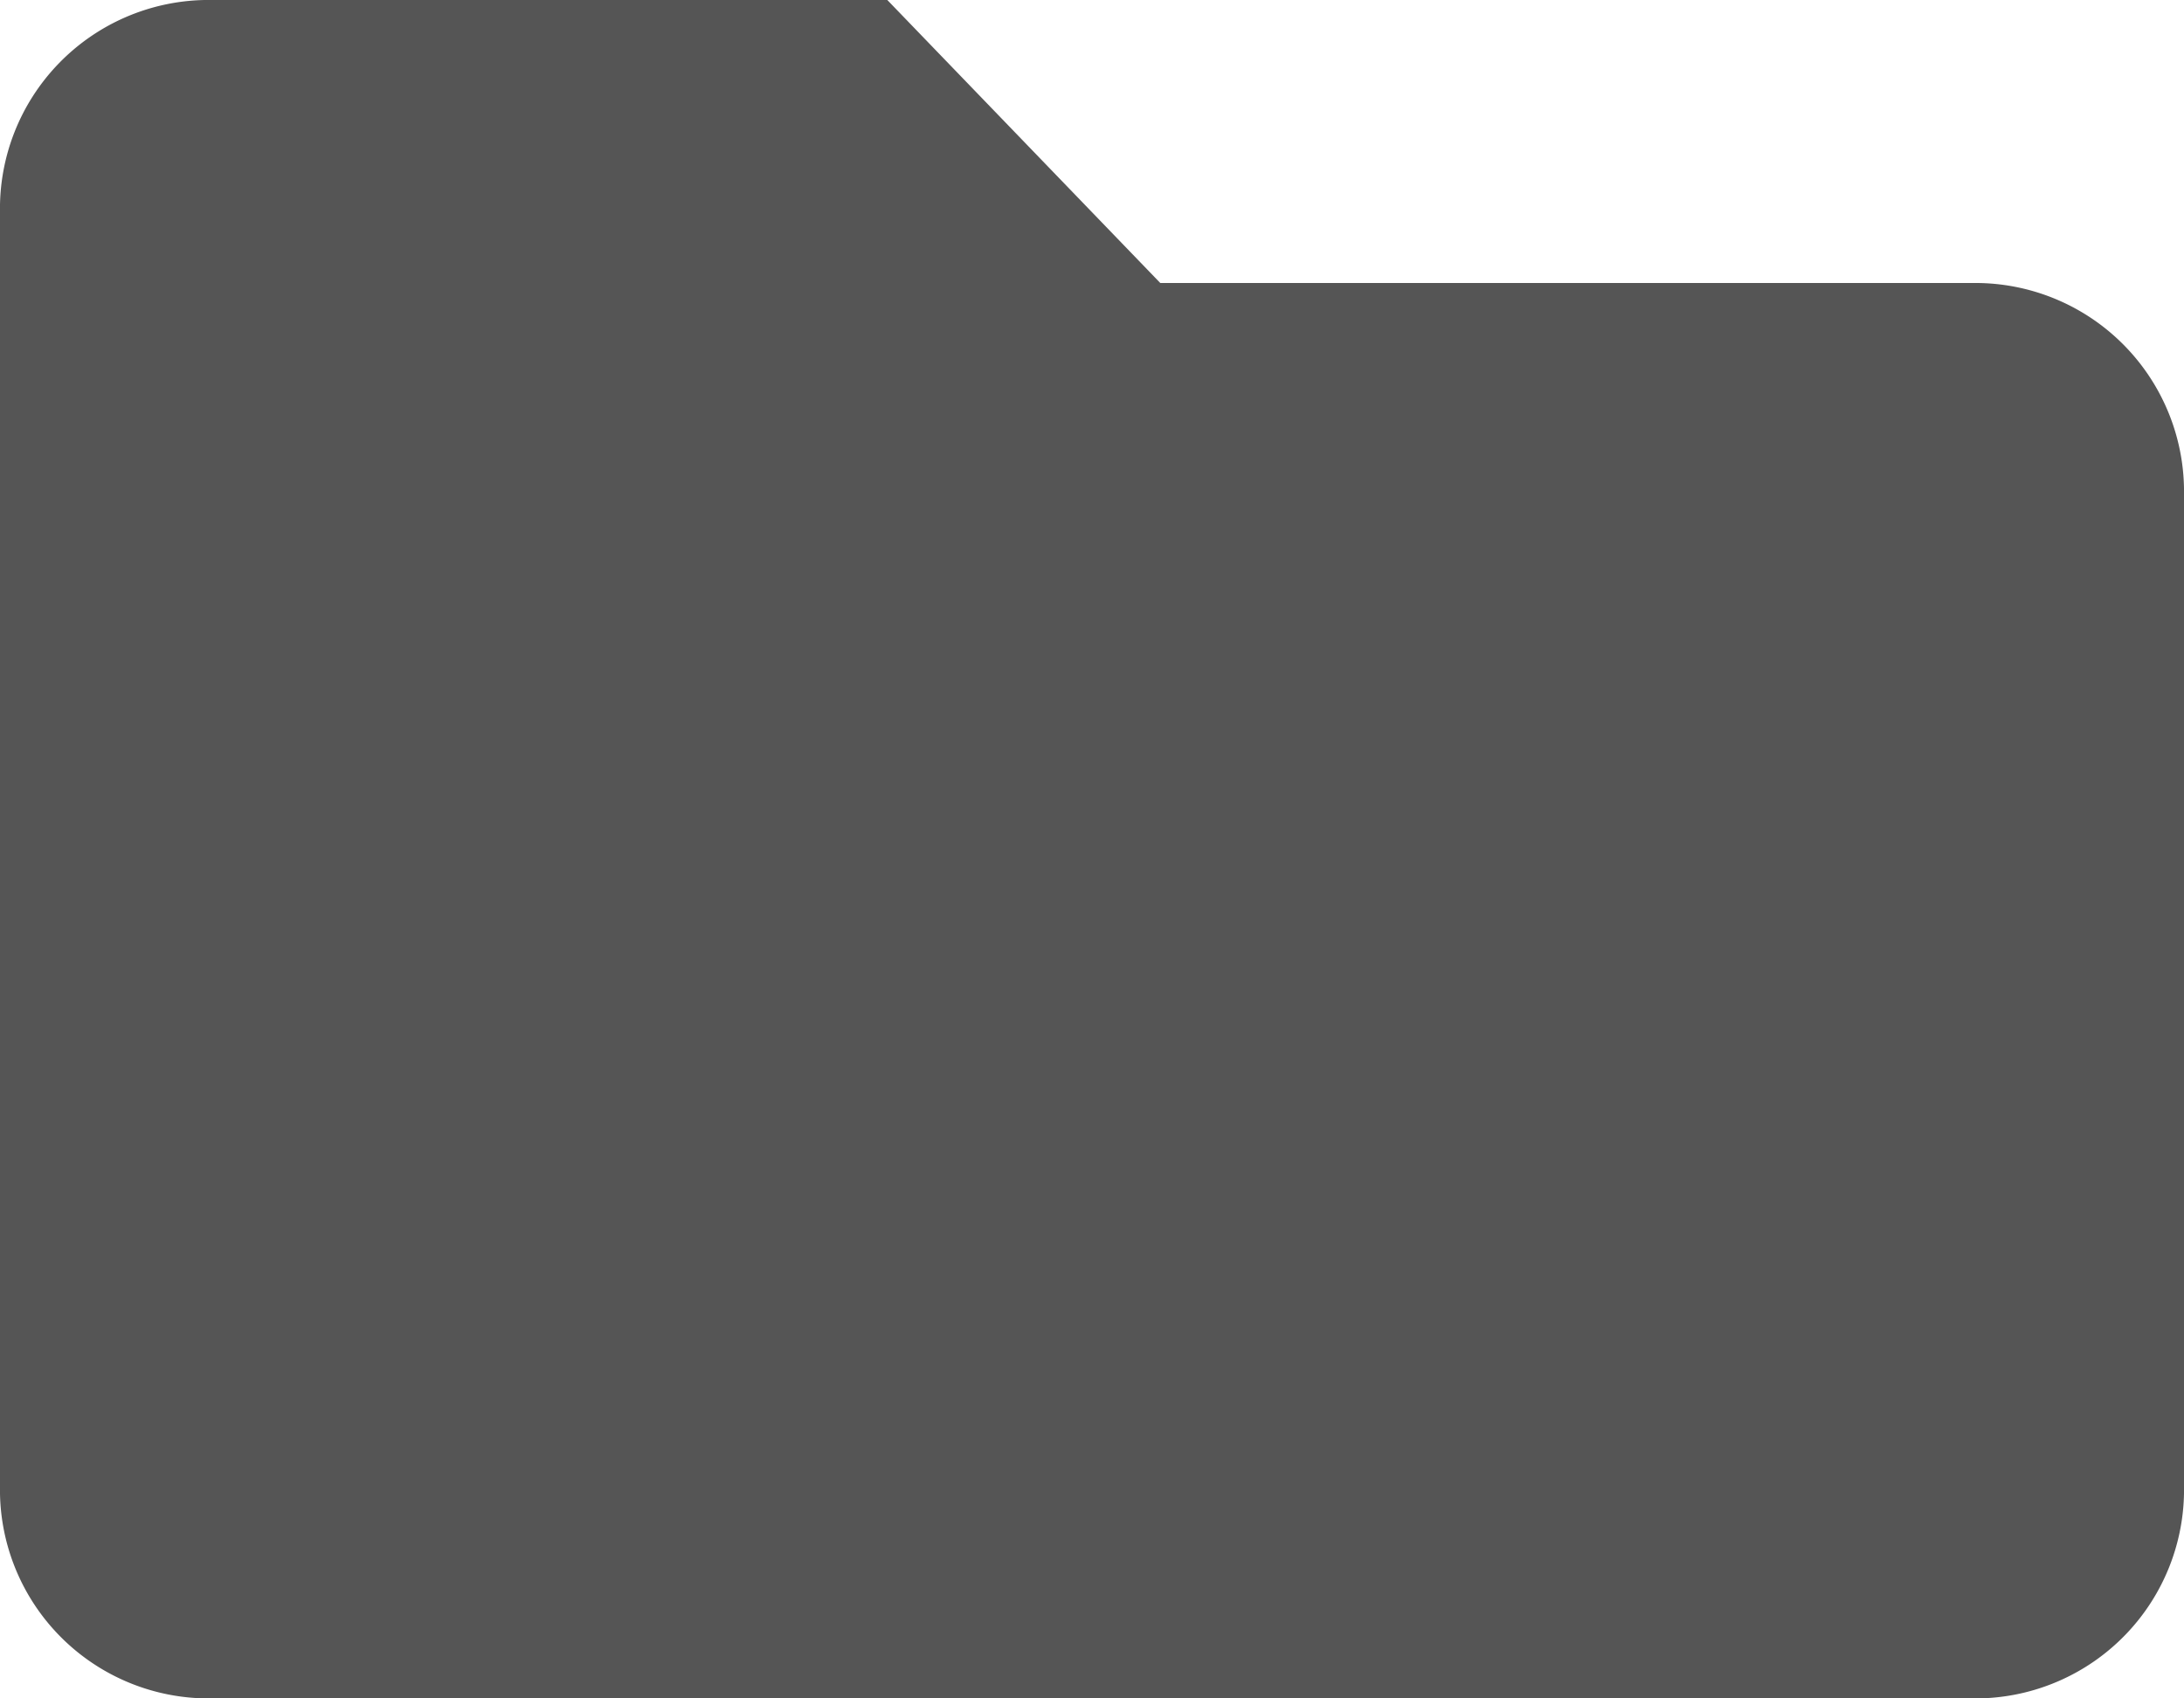 <svg xmlns="http://www.w3.org/2000/svg" width="18" height="14" viewBox="0 0 18 14">
  <path id="Icon_awesome-folder" data-name="Icon awesome-folder" d="M16.313,6.833H9.563L7.313,4.5H1.687A1.72,1.72,0,0,0,0,6.25v10.5A1.72,1.72,0,0,0,1.687,18.5H16.313A1.72,1.72,0,0,0,18,16.75V8.583A1.72,1.72,0,0,0,16.313,6.833Z" transform="translate(0 -4.5)" fill="#555"/>
</svg>
